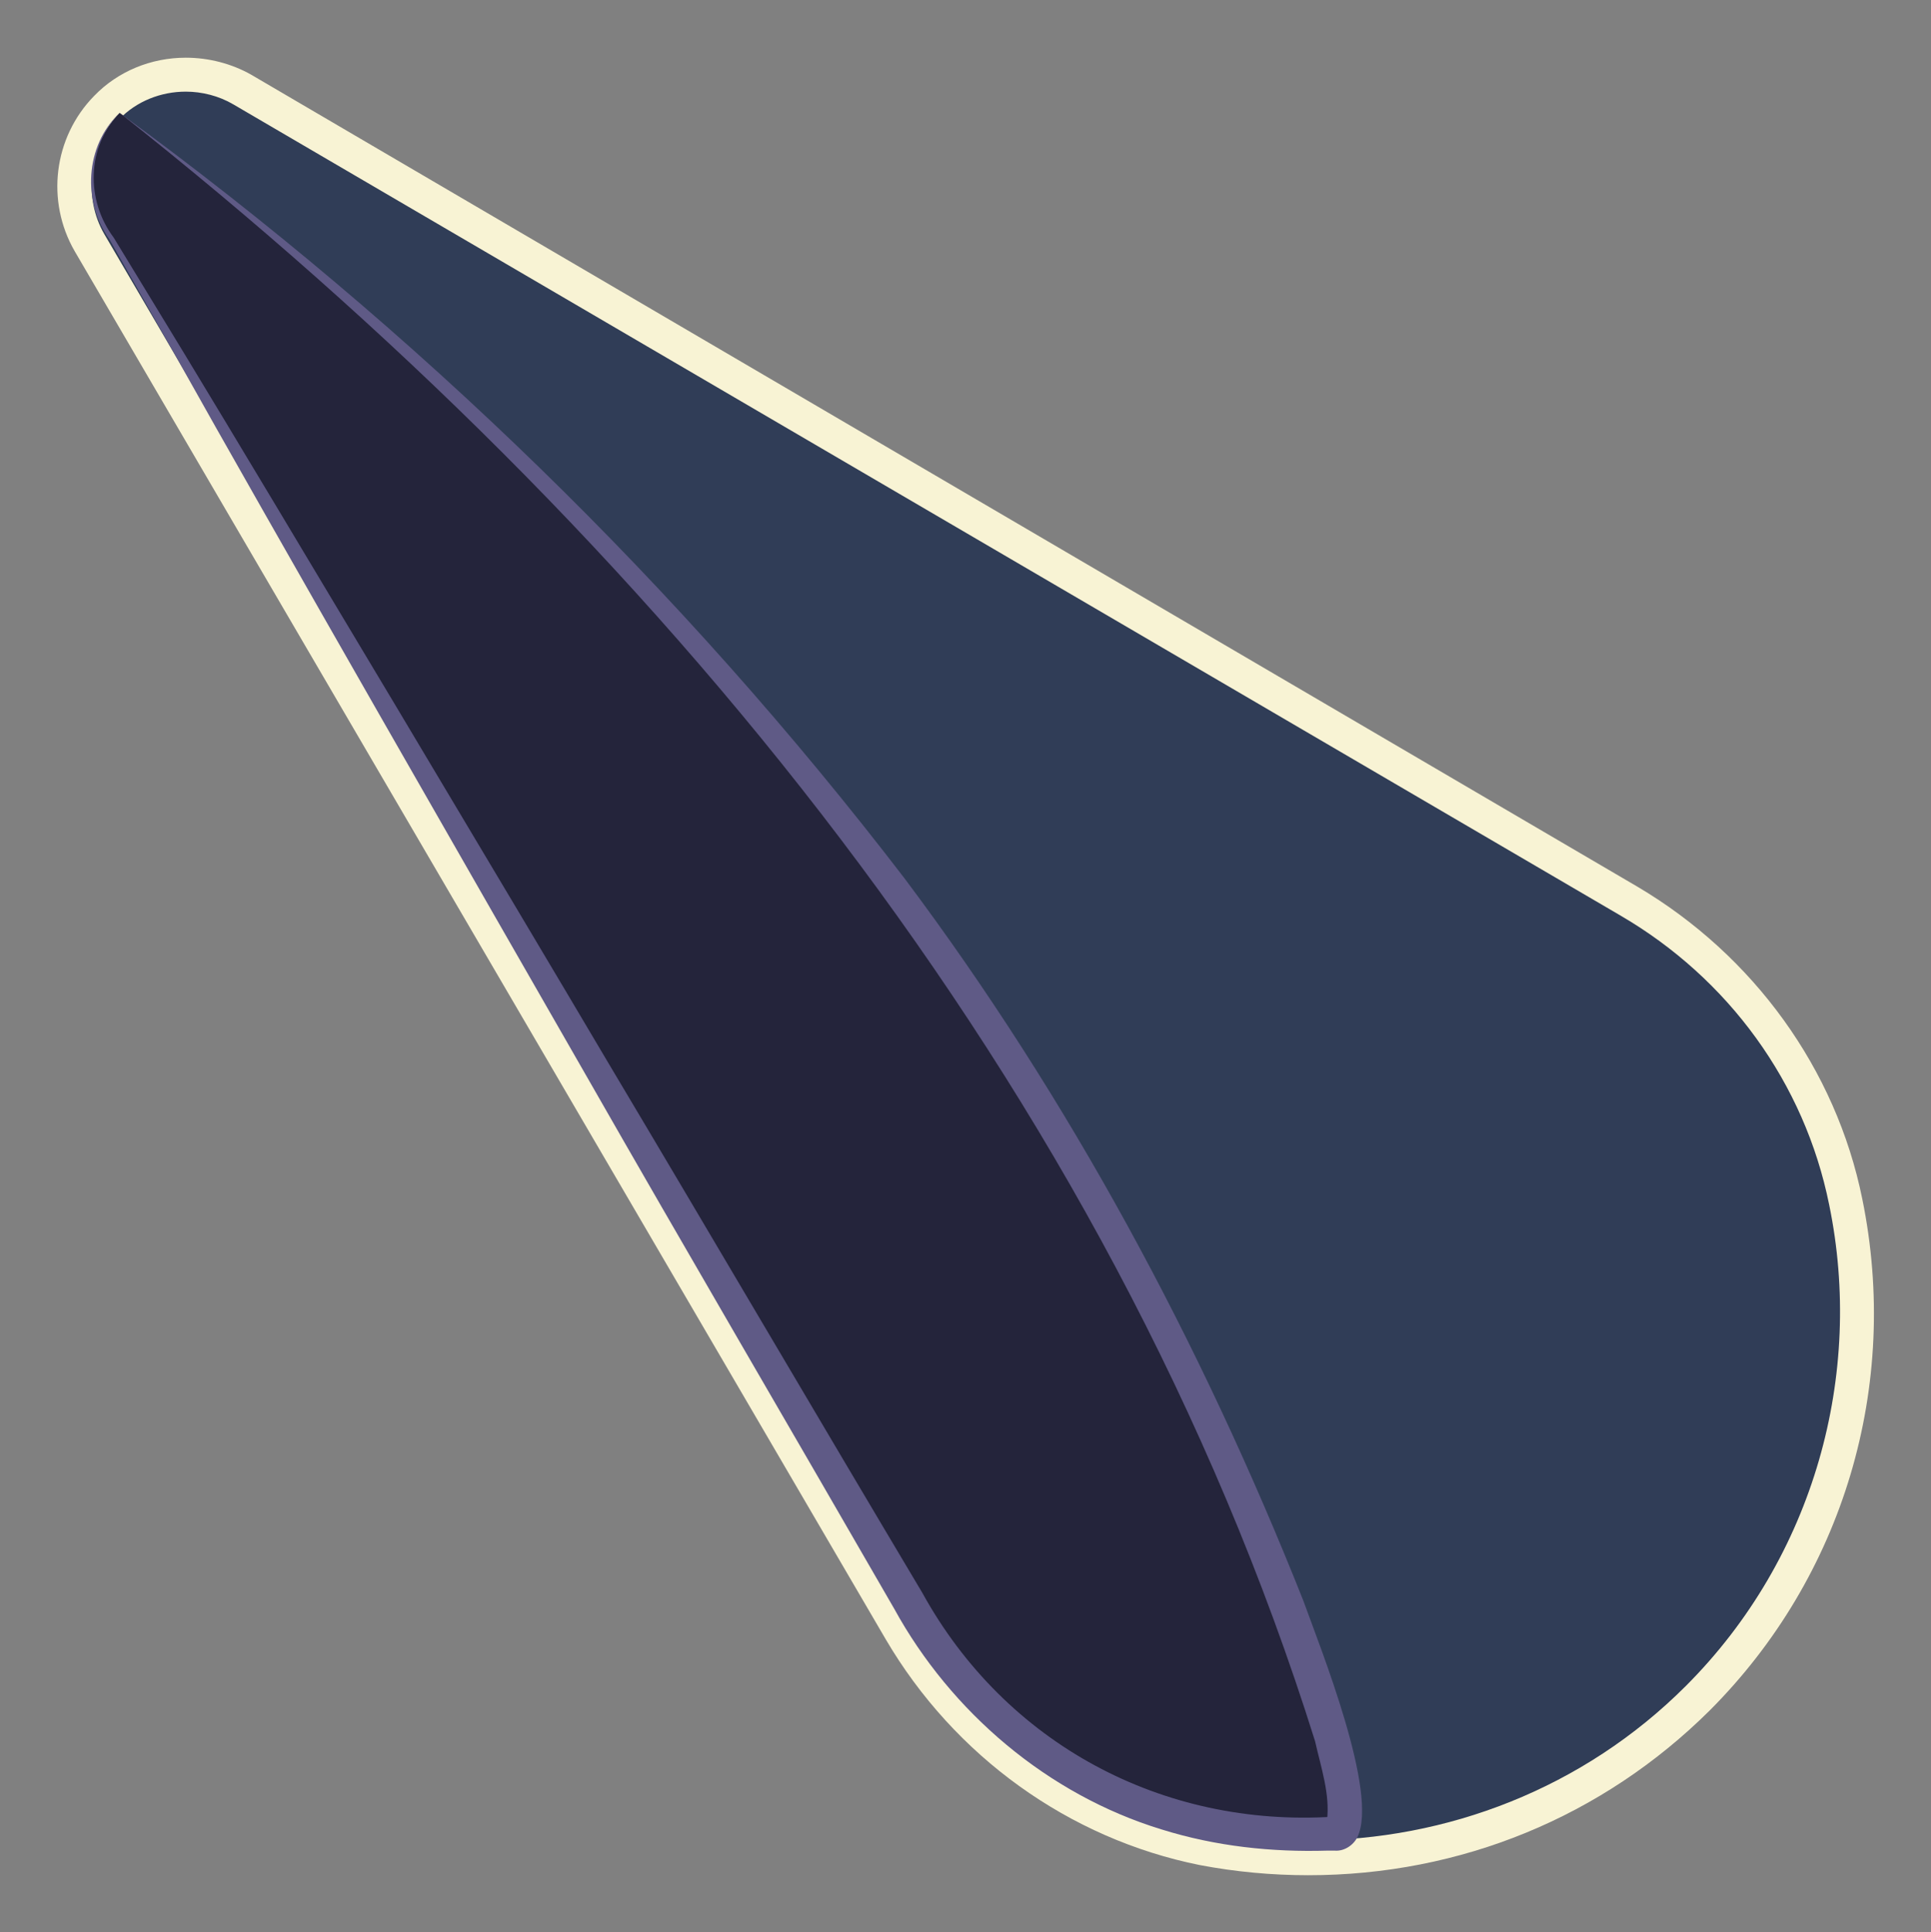 <?xml version="1.0" encoding="utf-8"?>
<!-- Generator: Adobe Illustrator 26.2.1, SVG Export Plug-In . SVG Version: 6.00 Build 0)  -->
<svg version="1.1" id="Layer_1" xmlns="http://www.w3.org/2000/svg" xmlns:xlink="http://www.w3.org/1999/xlink" x="0px" y="0px"
	 viewBox="0 0 227.6 227.7" style="enable-background:new 0 0 227.6 227.7;" xml:space="preserve">
<rect x="0" y="0" width="227.6" height="227.7" fill="#808080" stroke="none"/>
<style type="text/css">
	.st0{fill:#303D57;}
	.st1{fill:#F8F3D4;}
	.st2{fill:#24243B;}
	.st3{fill:#5F5A86;}
</style>
<g id="a">
</g>
<g id="b">
</g>
<g>
	<path class="st0" d="M154.2,219c-4.1,0-8.3-0.4-12.4-1.2c-14.9-3-27.9-12.3-35.7-25.7L10.6,28.6c-3-5.1-2.1-11.6,2-15.9
		c2.5-2.5,5.8-3.9,9.4-3.9c2.3,0,4.6,0.6,6.6,1.8L192,106.2c13.3,7.8,22.6,20.7,25.6,35.5c4.4,21.3-2.2,43.2-17.5,58.5
		C187.9,212.3,171.6,219,154.2,219L154.2,219z"/>
	<path class="st1" d="M21.9,10.8c1.9,0,3.9,0.5,5.6,1.5L191,107.9c12.7,7.4,21.7,19.7,24.6,34.1c4.1,19.9-1.7,41.5-16.9,56.7
		c-12.1,12.1-28.2,18.2-44.4,18.2c-4,0-8-0.4-12-1.1c-14.4-2.9-26.9-12-34.3-24.7L12.3,27.6c-2.5-4.3-1.8-9.9,1.7-13.5
		C16.1,11.9,19,10.8,21.9,10.8 M21.9,6.8c-4.1,0-8,1.6-10.8,4.5c-4.8,4.9-5.7,12.4-2.3,18.3l95.6,163.6c8.1,13.8,21.6,23.5,37,26.6
		c4.2,0.8,8.5,1.2,12.8,1.2c18,0,34.7-6.9,47.3-19.4c15.8-15.8,22.5-38.3,18-60.3c-3.1-15.3-12.8-28.7-26.5-36.8L29.6,8.8
		C27.3,7.5,24.6,6.8,21.9,6.8L21.9,6.8z"/>
</g>
<g>
	<path class="st2" d="M14.1,13.3c-3.5,3.6-4.3,9.1-1.7,13.5L108,190.3c7.4,12.7,19.9,21.8,34.3,24.7c5,1,10.1,1.4,15,1.1
		c6.9-0.4-17.2-64.7-51.1-110.5C66.1,51,14.1,13.3,14.1,13.3L14.1,13.3z"/>
	<path class="st3" d="M14.1,13.3c-3.9,4-4,10.3-0.7,14.7l8.4,13.8c10.5,17.3,39.1,65.2,49.8,83.3c12.4,20.8,24.7,41.8,37.1,62.6
		c9.8,17.8,28.3,27.7,48.5,26.4c0.1,0,0.1,0,0,0c-0.3,0-0.7,0.3-0.8,0.5c0.4-3.1-0.7-6.3-1.4-9.4C130.7,127.7,77.1,63.1,14.1,13.3
		L14.1,13.3z M14.1,13.3c34.9,25.5,66.2,55.9,92.5,90.2c19.5,26,35,54.9,47,85.1c2.1,5.8,8.9,22.7,6.4,27.9c-0.5,1-1.6,1.7-2.7,1.6
		H157h-0.5c-6.6,0.2-13.2-0.5-19.6-2.5c-13.4-4.1-24.8-13.8-31.5-26c-12.1-21-24.4-42-36.4-63c-10.5-18.3-38.1-66.4-48.1-84.3
		l-8-14.1C9.7,23.8,10,17.2,14.1,13.3L14.1,13.3z"/>
</g>
</svg>
